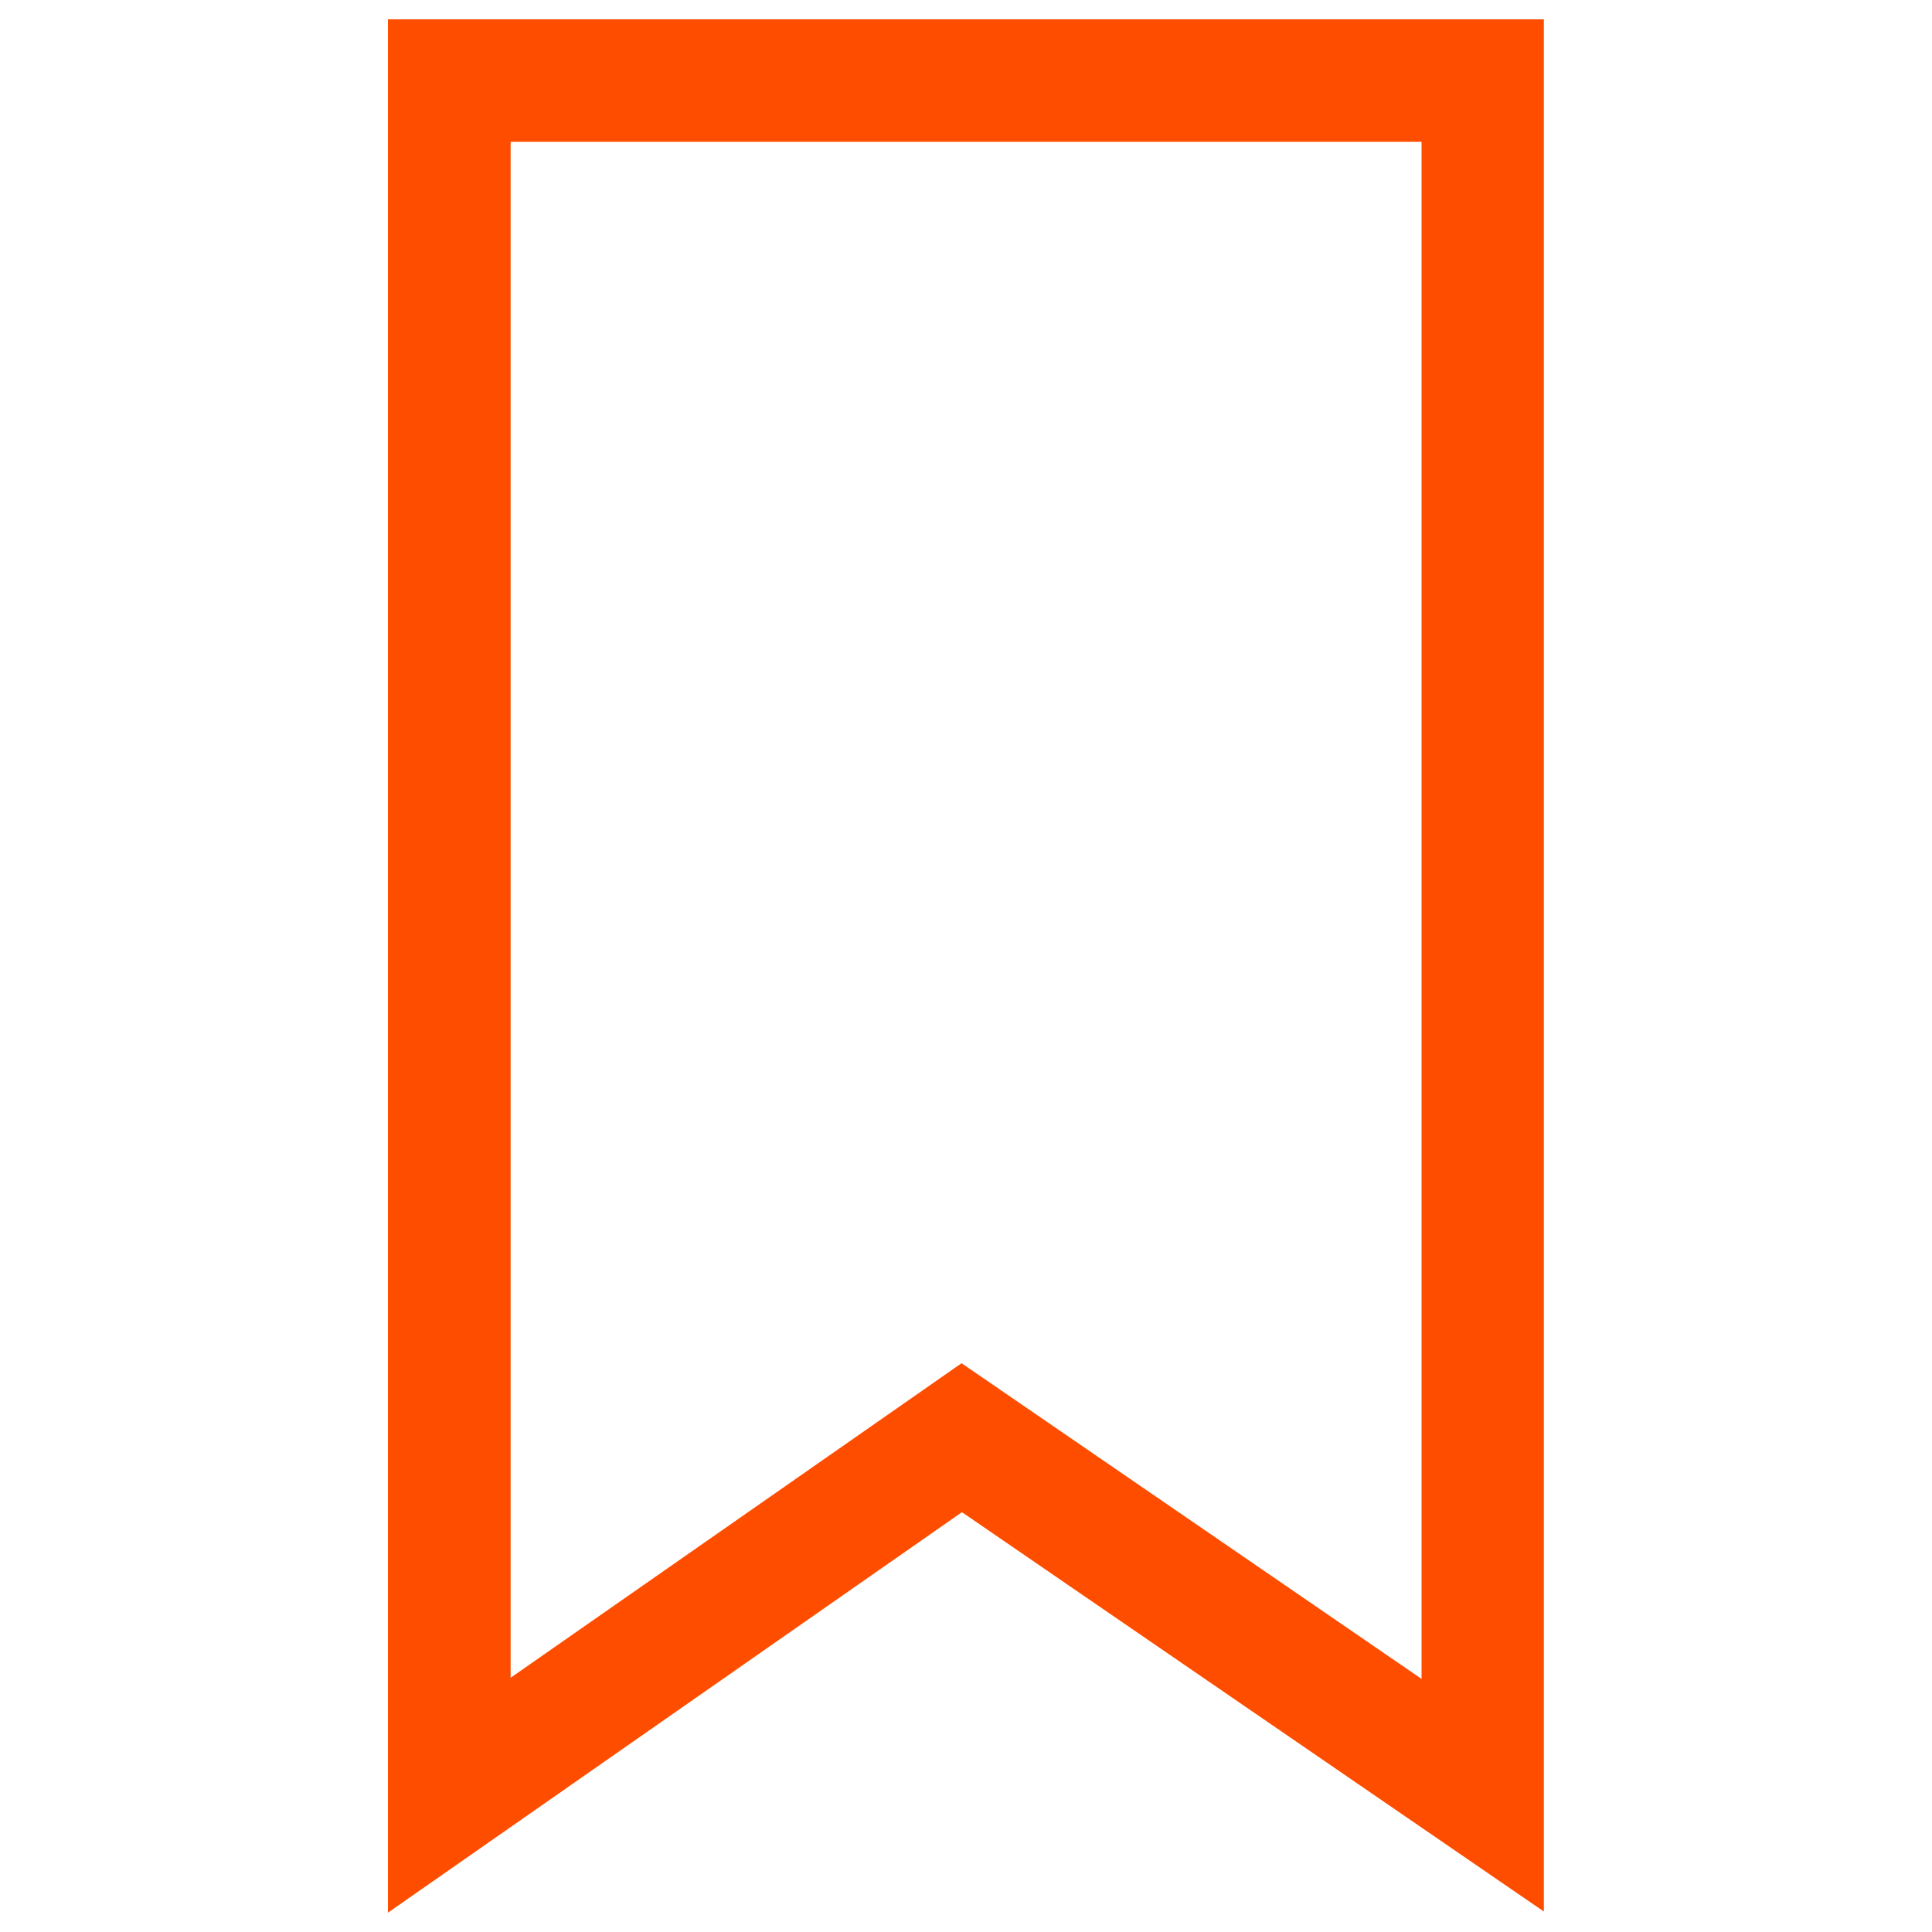 <?xml version="1.0" encoding="UTF-8" standalone="no"?>
<!-- Svg Vector Icons : http://www.onlinewebfonts.com/icon -->

<svg
   version="1.1"
   x="0px"
   y="0px"
   viewBox="0 0 1000 1000"
   enable-background="new 0 0 1000 1000"
   xml:space="preserve"
   id="svg15"
   xmlns="http://www.w3.org/2000/svg"
   xmlns:svg="http://www.w3.org/2000/svg"><defs
   id="defs19" />
<g
   id="g13"
   style="fill:#ff4d00;fill-opacity:1"><path
     d="M200.8,10v980l297.1-207.3l301.2,206.7V10H200.8z M735.8,869L497.7,705.6L264.3,868.4v-795h471.5V869L735.8,869z"
     id="path11"
     style="fill:#ff4d00;fill-opacity:1" /></g>
</svg>
